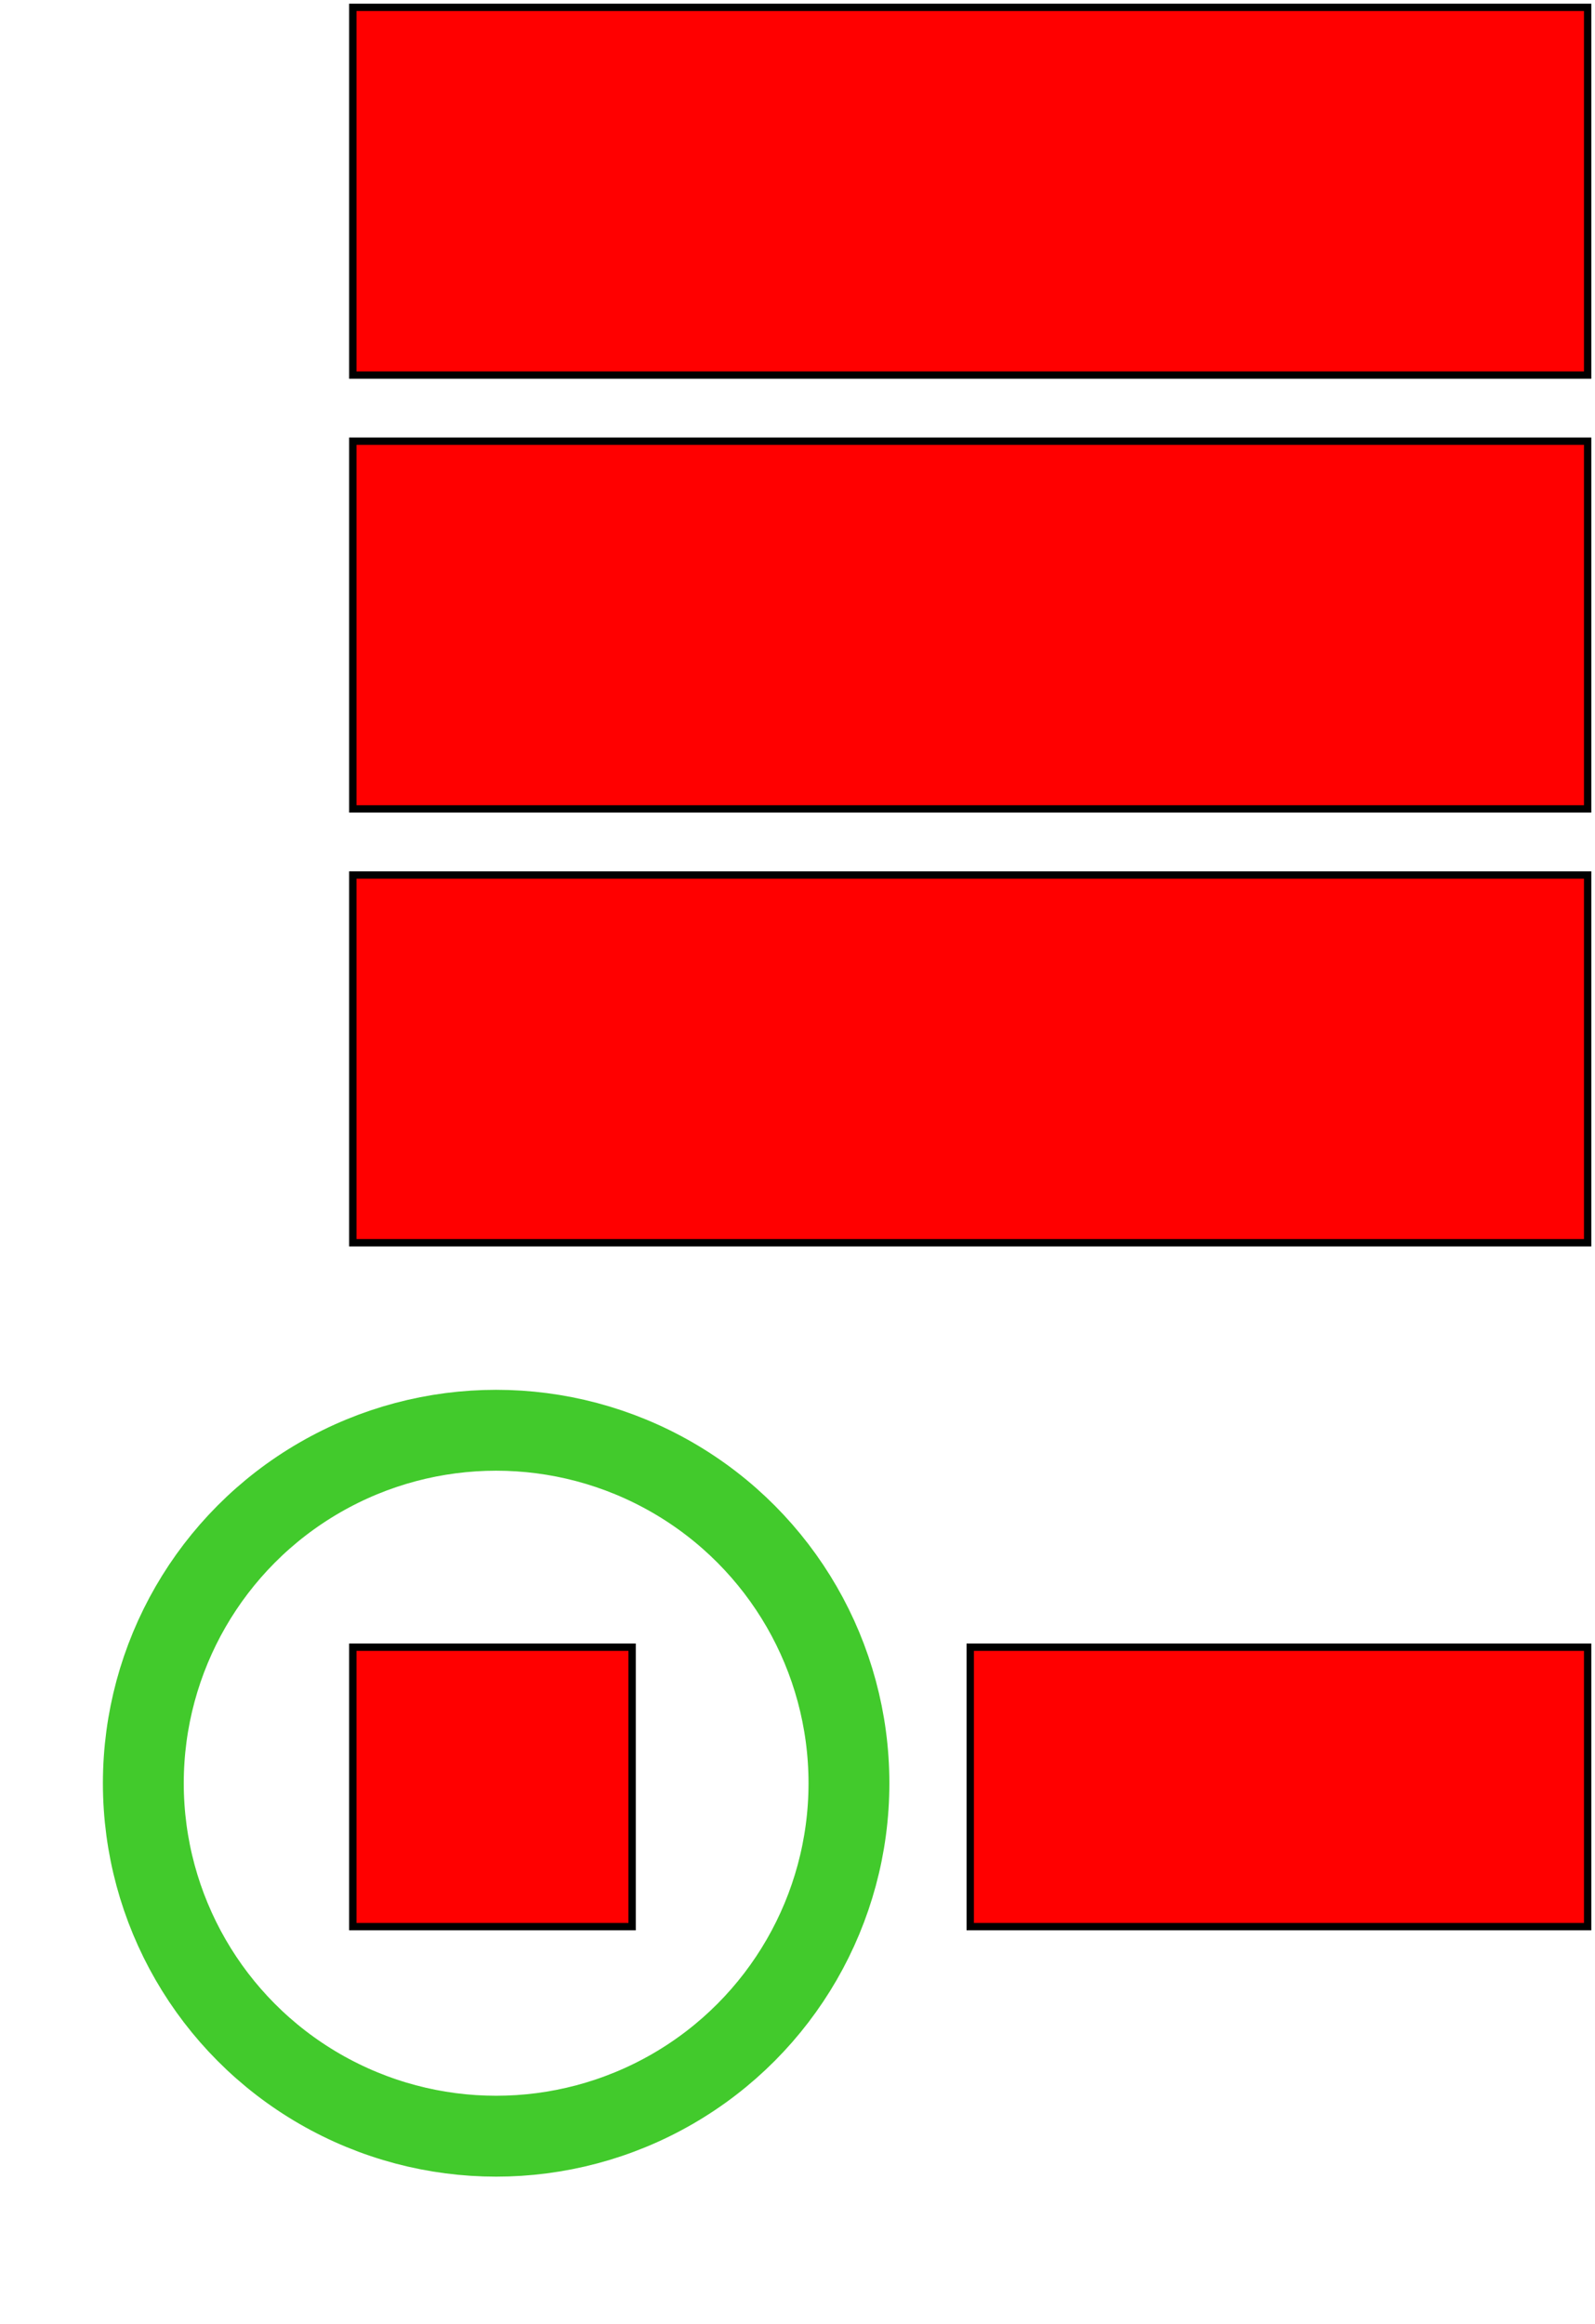 <svg width="217" height="316" viewBox="0 0 217 316" fill="none" xmlns="http://www.w3.org/2000/svg">
<path d="M216 1H48V51.007H216V1Z" fill="#FF0000" stroke="black"/>
<path d="M216 118.993H48V169H216V118.993Z" fill="#FF0000" stroke="black"/>
<path d="M216 59.997H48V110.003H216V59.997Z" fill="#FF0000" stroke="black"/>
<path d="M86 224H48V262H86V224Z" fill="#FF0000" stroke="black"/>
<path d="M216 224H132V262H216V224Z" fill="#FF0000" stroke="black"/>
<circle cx="67.5" cy="242.5" r="48" stroke="#42CA2C" stroke-width="11"/>
</svg>
